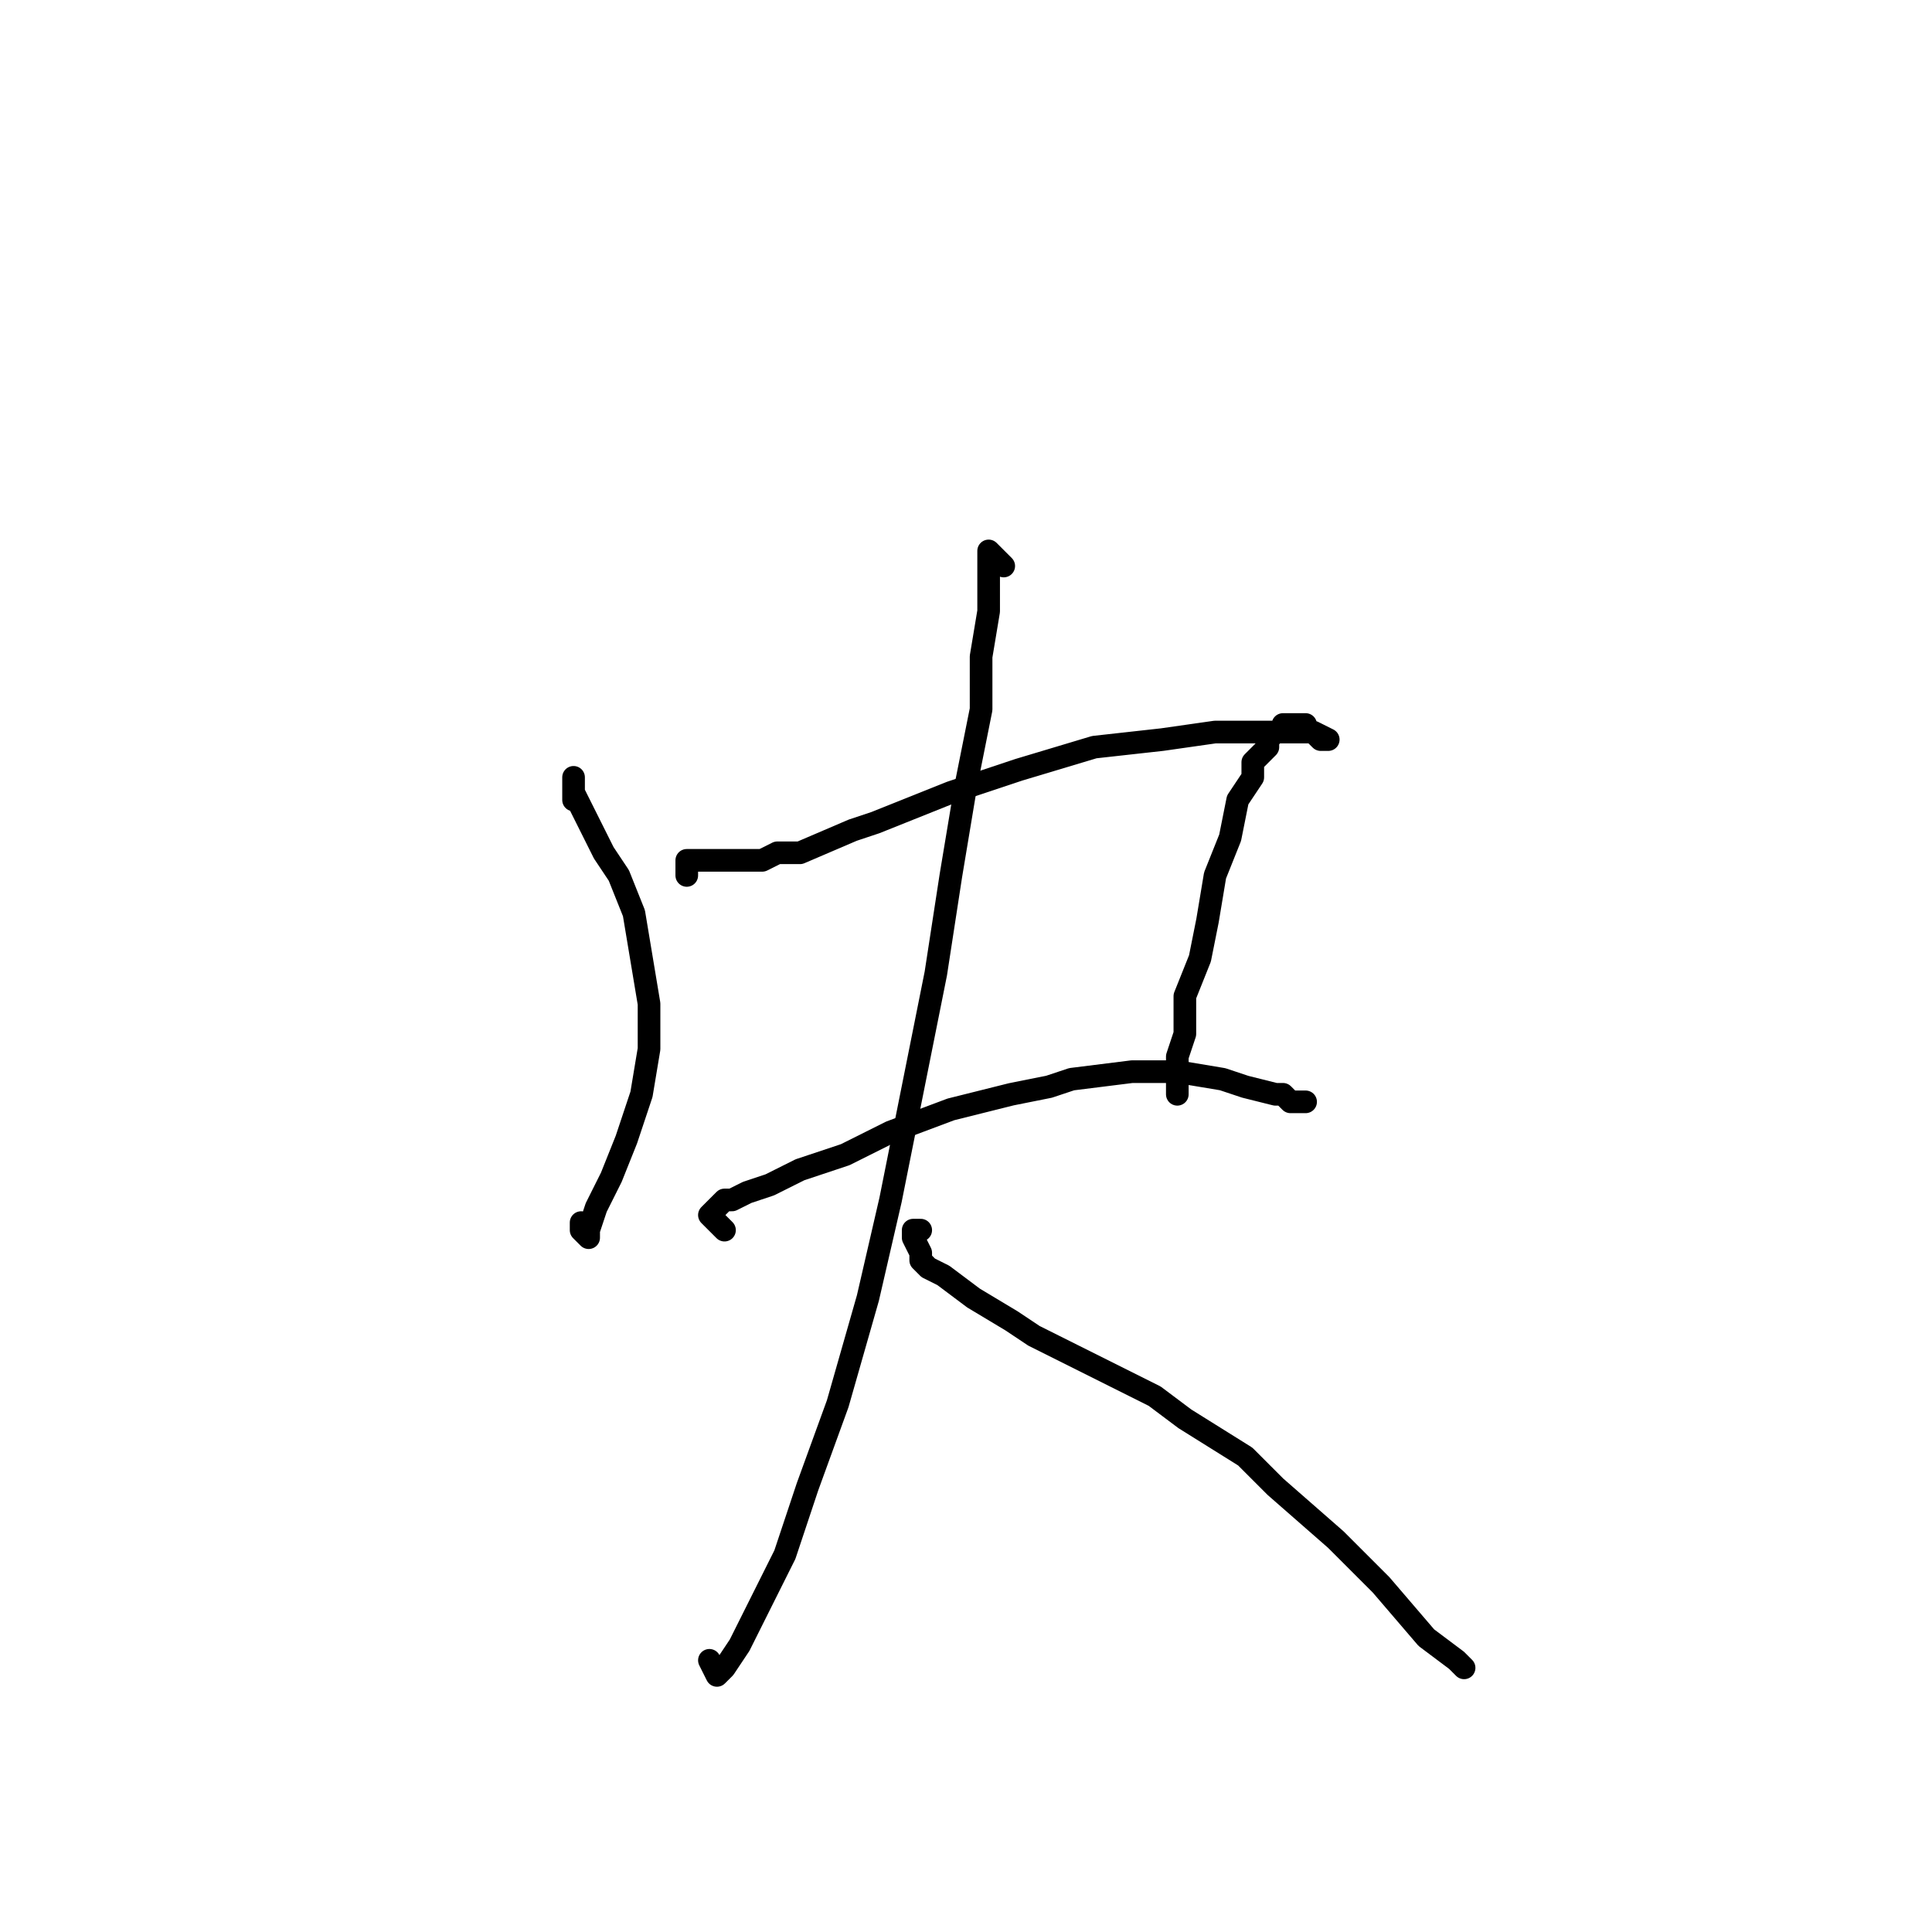<?xml version="1.0" standalone="no"?>
    <svg width="256" height="256" xmlns="http://www.w3.org/2000/svg" version="1.1">
    <polyline stroke="black" stroke-width="3" stroke-linecap="round" fill="transparent" stroke-linejoin="round" points="76 106 76 104 76 103 76 105 77 107 78 109 80 113 82 116 84 121 85 127 86 133 86 139 85 145 83 151 81 156 79 160 78 163 78 164 77 163 77 162 77 162 " />
        <polyline stroke="black" stroke-width="3" stroke-linecap="round" fill="transparent" stroke-linejoin="round" points="91 116 91 115 91 114 92 114 94 114 97 114 101 114 103 113 106 113 113 110 116 109 126 105 135 102 145 99 154 98 161 97 167 97 172 97 174 97 176 98 175 98 174 97 173 97 173 96 172 96 171 96 170 96 170 97 169 97 168 98 168 99 166 101 166 103 164 106 163 111 161 116 160 122 159 127 157 132 157 137 156 140 156 142 156 143 156 144 156 145 156 145 " />
        <polyline stroke="black" stroke-width="3" stroke-linecap="round" fill="transparent" stroke-linejoin="round" points="96 163 95 162 94 161 95 160 96 159 97 159 99 158 102 157 104 156 106 155 112 153 118 150 126 147 134 145 139 144 142 143 150 142 153 142 156 142 162 143 165 144 169 145 170 145 171 146 172 146 173 146 172 146 171 146 171 146 " />
        <polyline stroke="black" stroke-width="3" stroke-linecap="round" fill="transparent" stroke-linejoin="round" points="133 75 132 74 131 73 131 75 131 77 131 81 130 87 130 94 128 104 126 116 124 129 121 144 118 159 115 172 111 186 107 197 104 206 100 214 98 218 96 221 95 222 94 220 94 220 " />
        <polyline stroke="black" stroke-width="3" stroke-linecap="round" fill="transparent" stroke-linejoin="round" points="122 163 121 163 121 164 122 166 122 167 123 168 125 169 129 172 134 175 137 177 141 179 149 183 153 185 157 188 165 193 169 197 177 204 183 210 189 217 193 220 194 221 194 221 " />
        </svg>